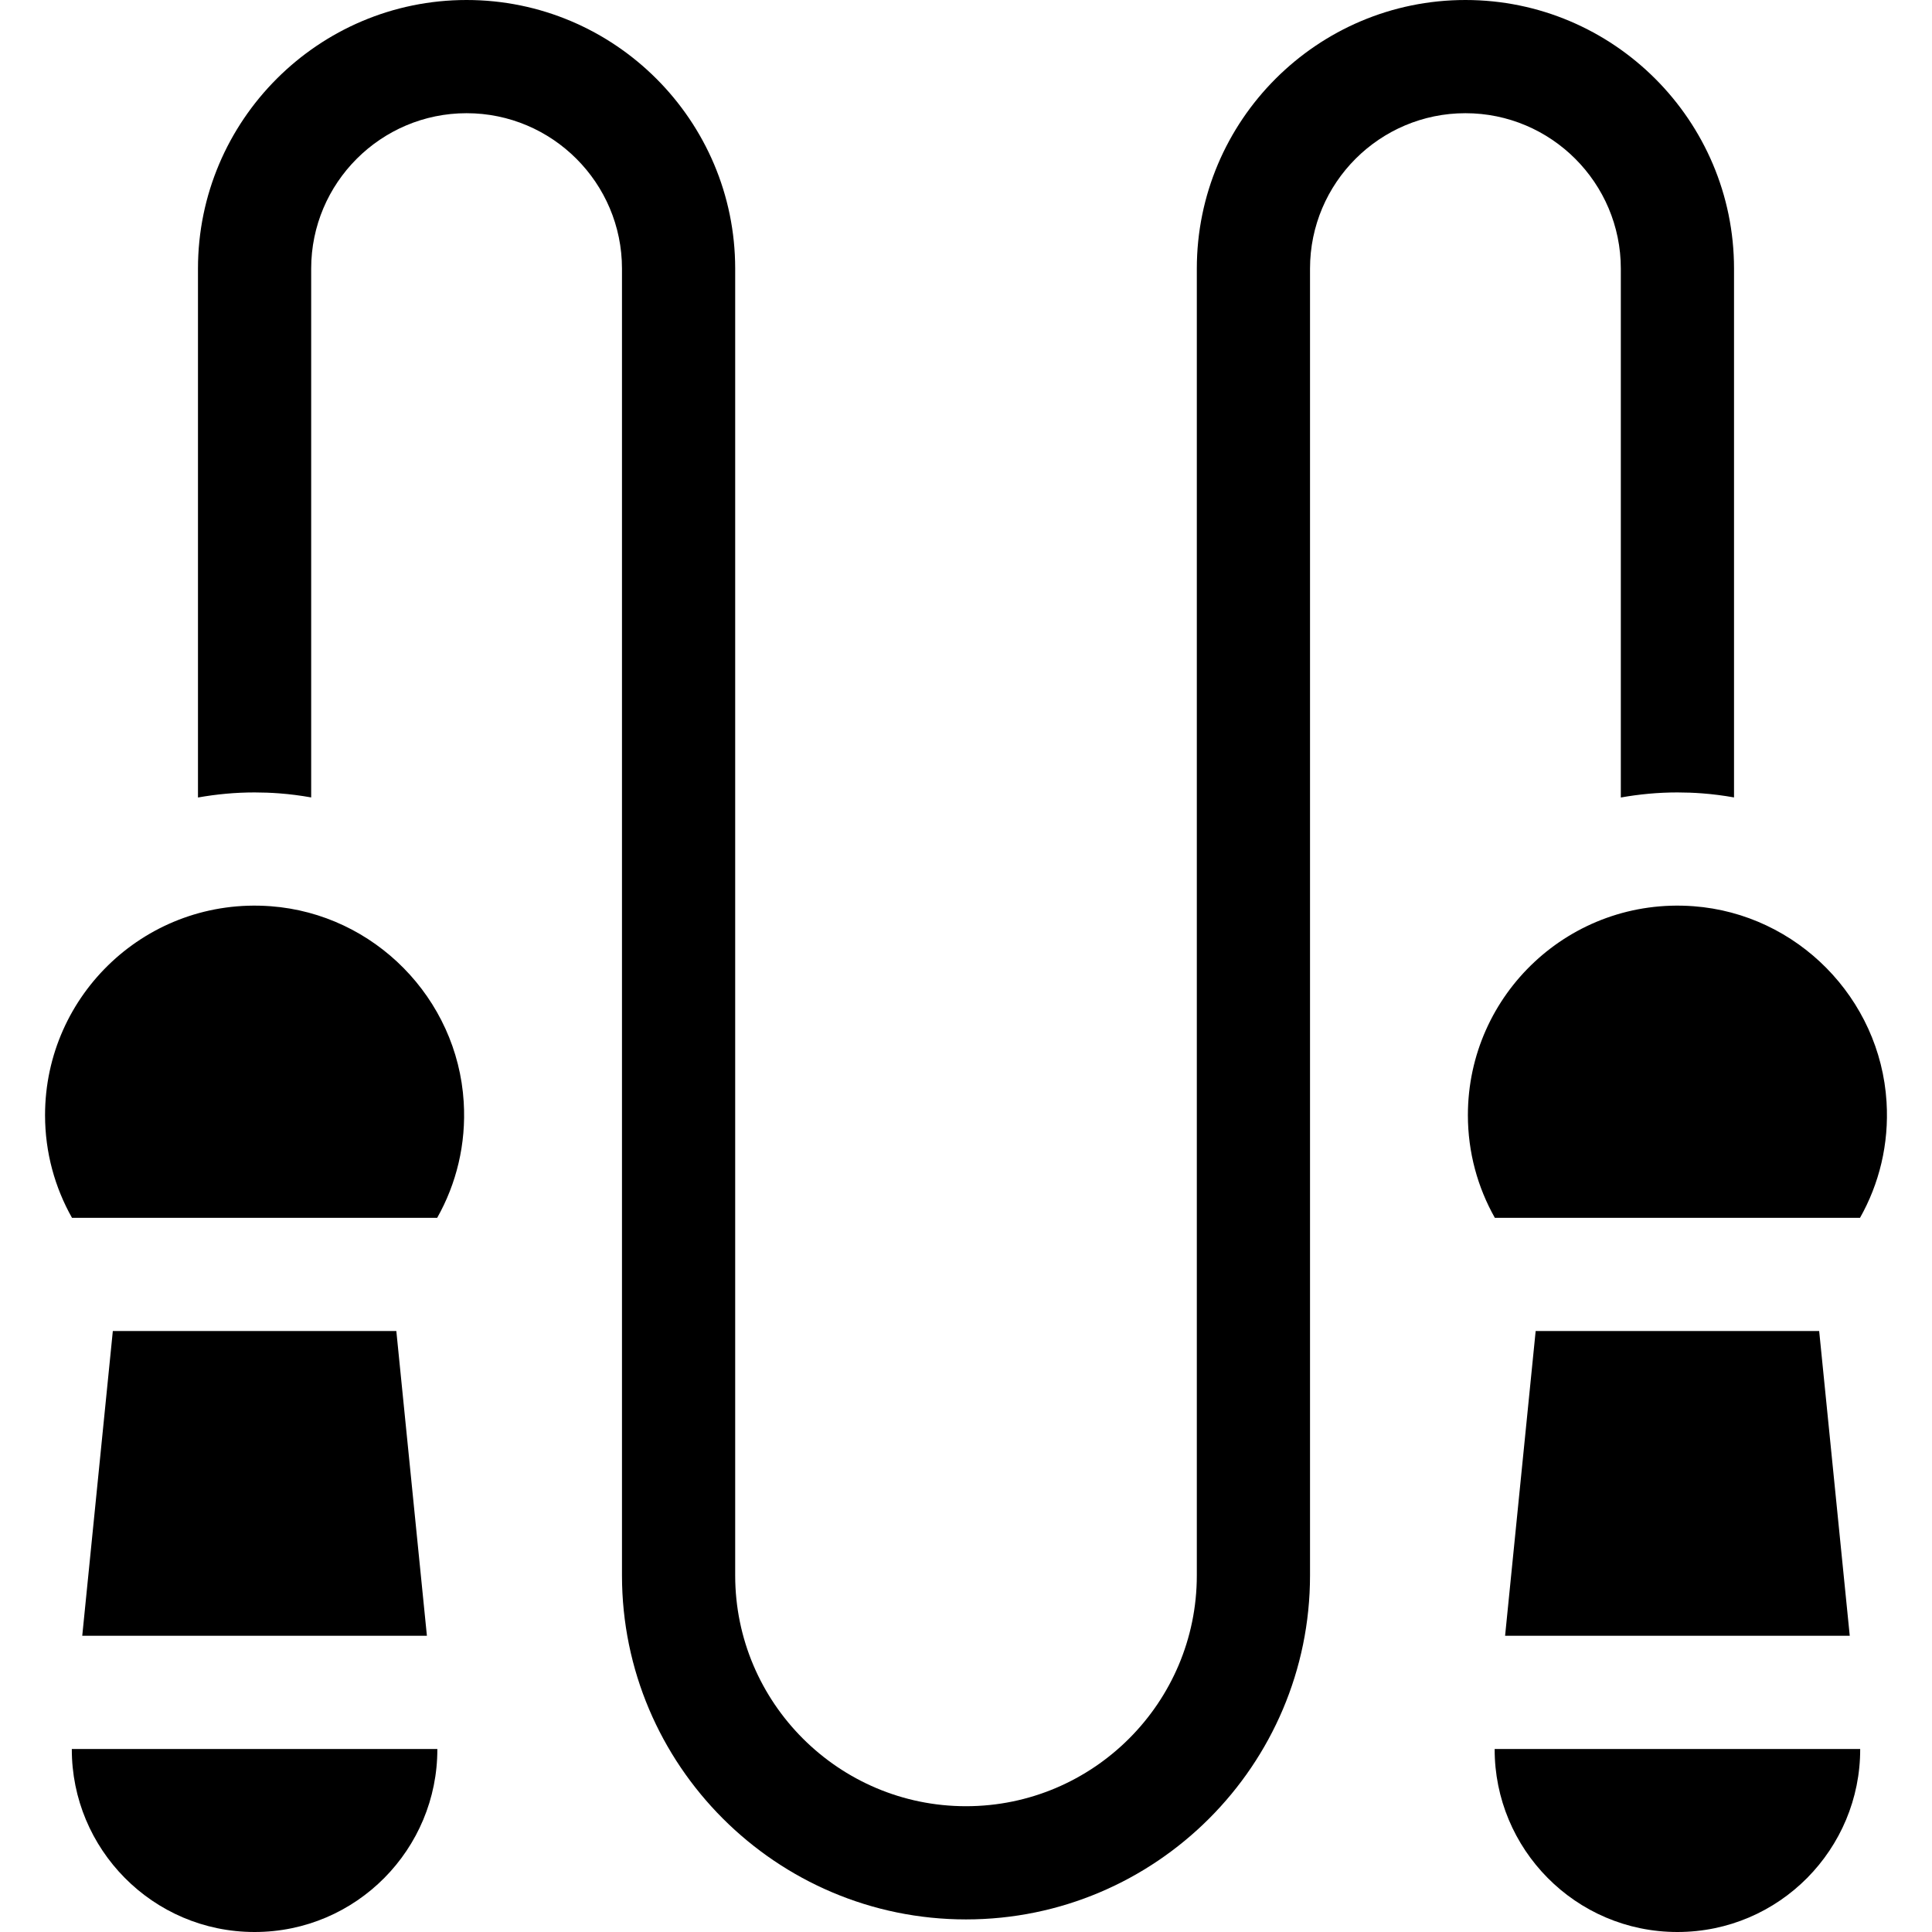 <svg id="Capa_1" enable-background="new 0 0 512 512" height="512" viewBox="0 0 512 512" width="512" xmlns="http://www.w3.org/2000/svg"><g><path d="m398.865 433.498h91.338l-8.103-80.762h-75.133z"/><path d="m492.924 322.736c5.068-8.984 7.719-19.511 7.03-30.713-1.689-27.466-23.698-49.806-51.139-51.863-32.601-2.443-59.81 23.285-59.81 55.368 0 9.892 2.605 19.167 7.142 27.208z"/><path d="m444.534 512c27.052 0 48.508-22.049 48.435-48.502h-96.869c-.074 26.453 21.382 48.502 48.434 48.502z"/><path d="m71.748 240.161c-32.601-2.443-59.81 23.285-59.81 55.368 0 9.892 2.605 19.167 7.142 27.208h96.777c5.068-8.984 7.719-19.511 7.03-30.713-1.689-27.467-23.698-49.807-51.139-51.863z"/><path d="m29.9 352.736-8.102 80.762h91.337l-8.102-80.762z"/><path d="m67.466 512c27.052 0 48.508-22.049 48.435-48.502h-96.869c-.074 26.453 21.383 48.502 48.434 48.502z"/><path d="m429.534 71.182v140.163c4.874-.866 9.881-1.344 15-1.344 2.162 0 4.357.082 6.524.245 2.868.215 5.693.585 8.476 1.079v-140.143c0-39.25-31.932-71.182-71.182-71.182s-71.182 31.932-71.182 71.182v346.314c0 33.729-27.44 61.169-61.169 61.169s-61.169-27.44-61.169-61.169v-346.314c-.001-39.25-31.933-71.182-71.183-71.182s-71.183 31.932-71.183 71.182v140.163c4.874-.866 9.881-1.344 15-1.344 2.162 0 4.357.082 6.524.245 2.868.215 5.693.585 8.476 1.079v-140.143c0-22.708 18.475-41.182 41.183-41.182s41.182 18.474 41.182 41.182v346.314c0 50.271 40.898 91.169 91.169 91.169s91.169-40.898 91.169-91.169v-346.314c.001-22.708 18.475-41.182 41.183-41.182s41.182 18.474 41.182 41.182z"/></g></svg>